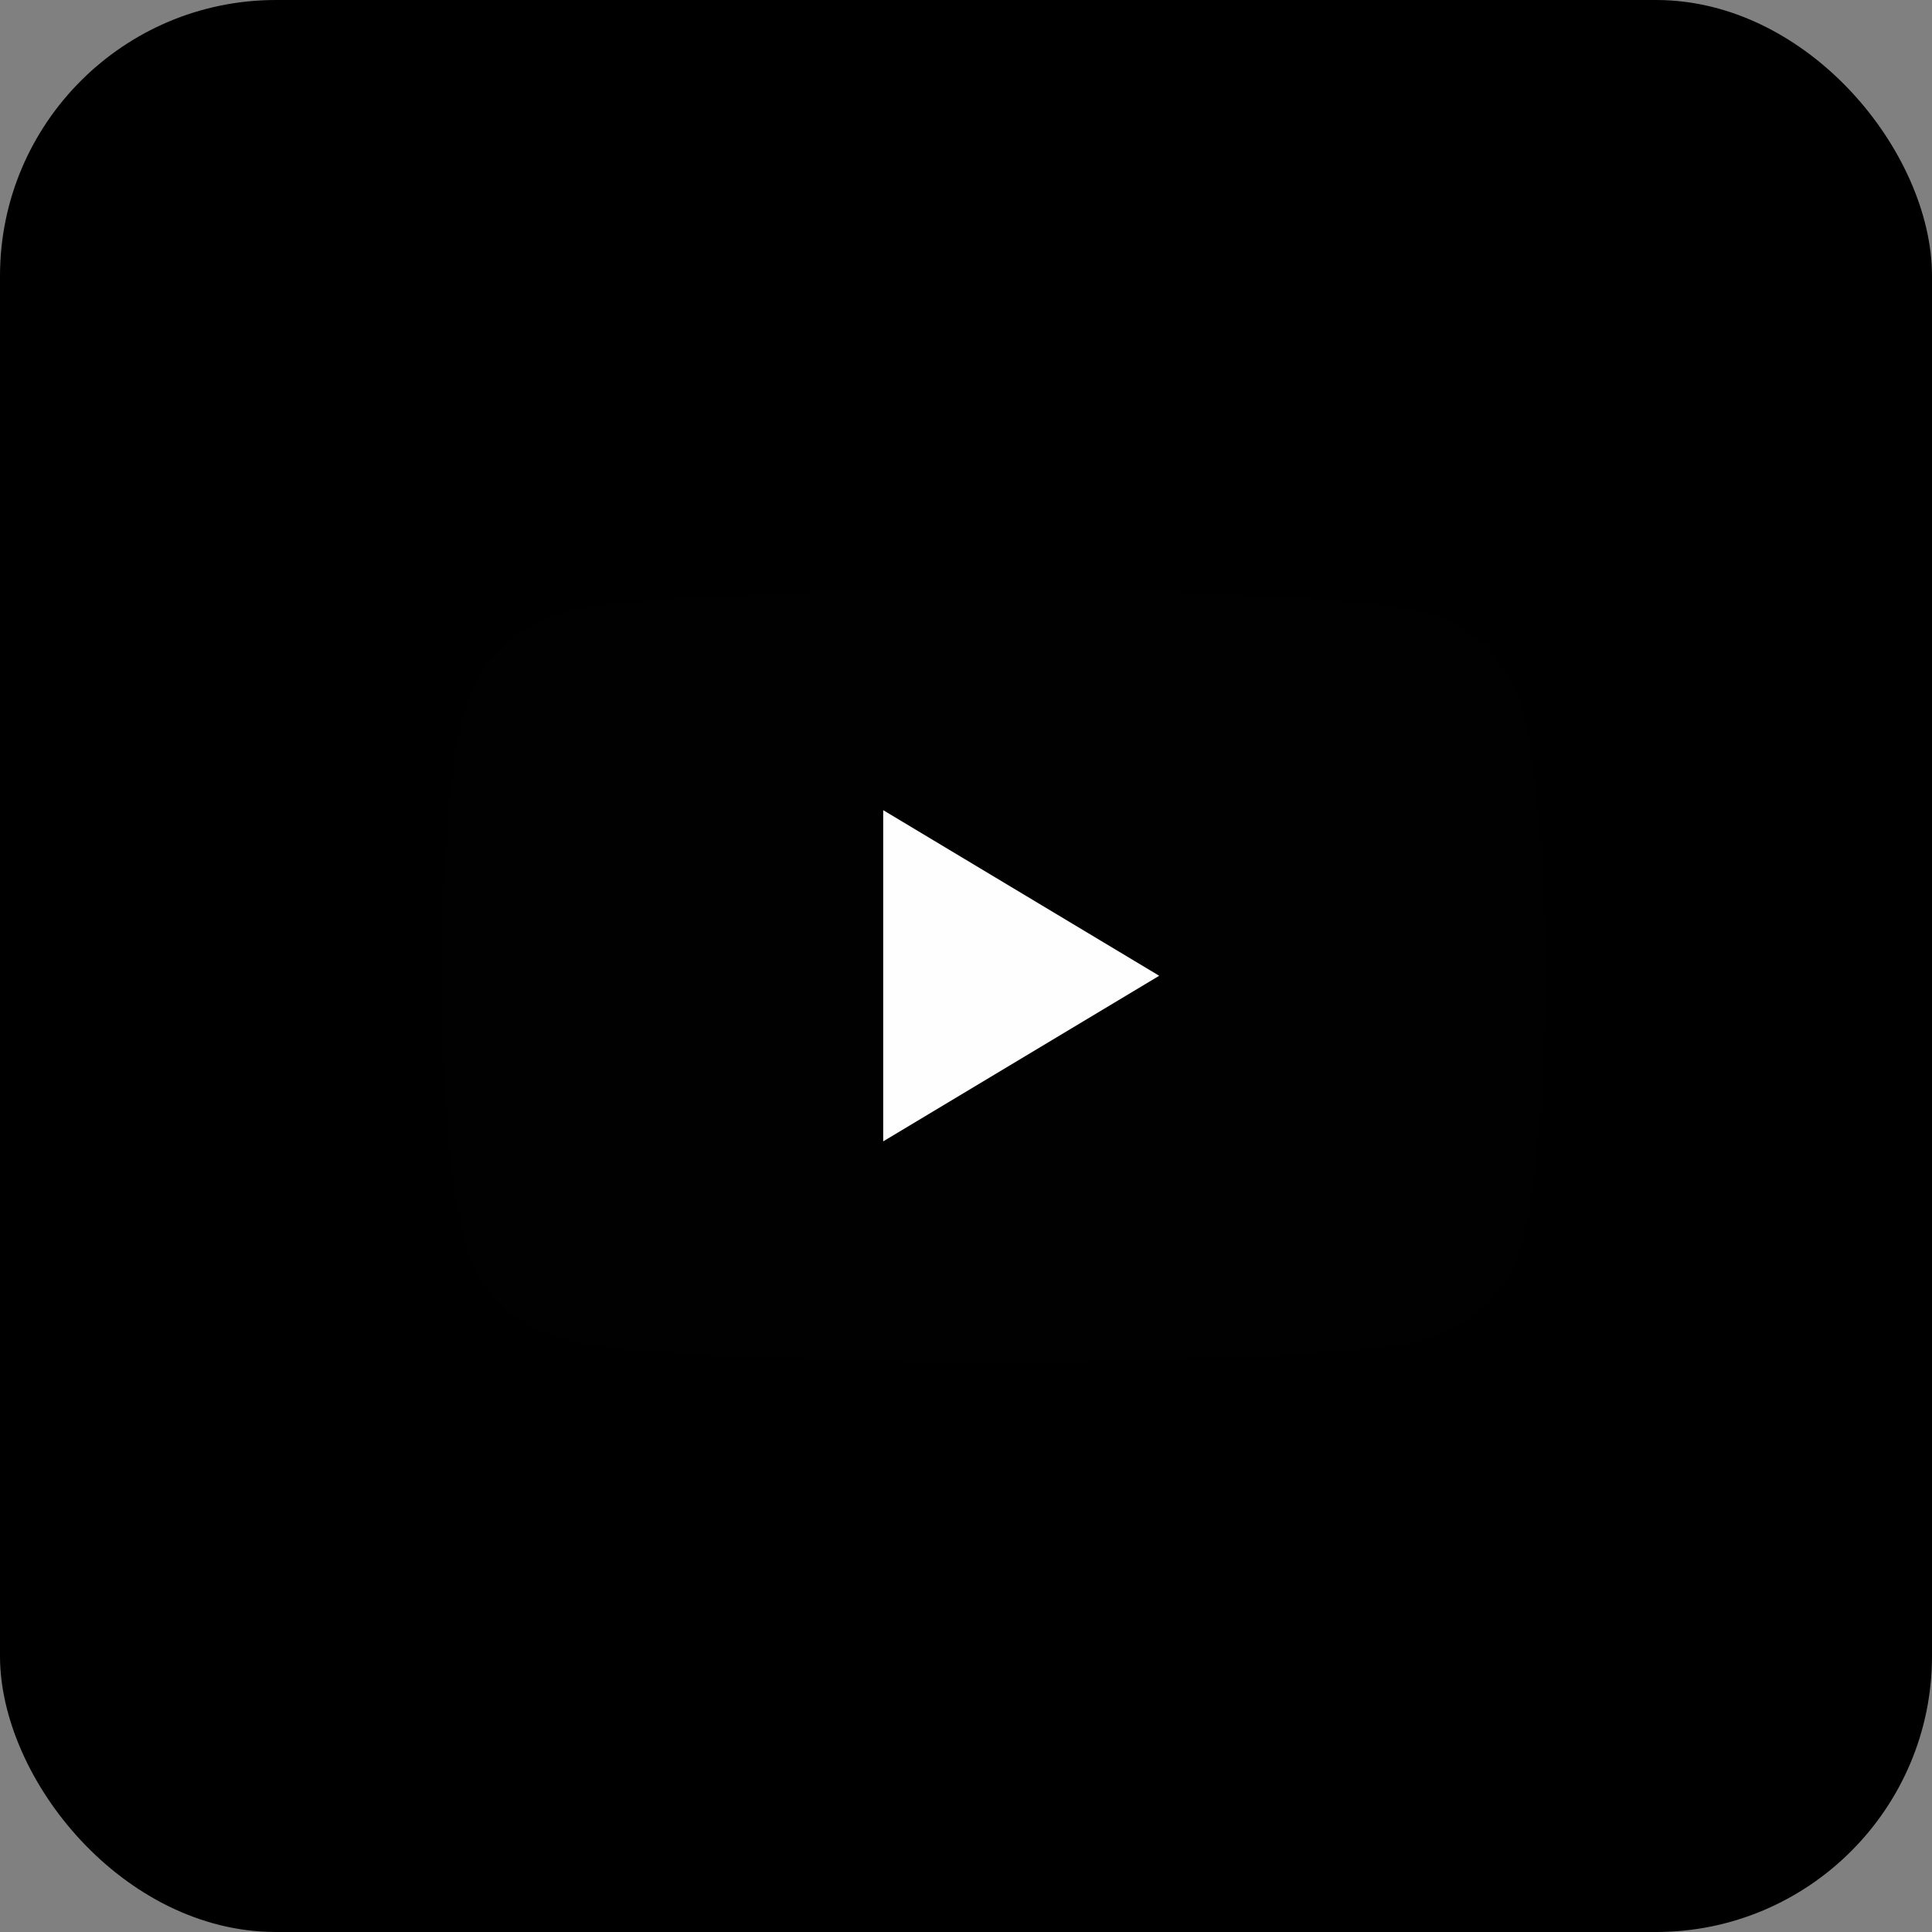 <svg width="35" height="35" viewBox="0 0 35 35" fill="none" xmlns="http://www.w3.org/2000/svg">
<rect x="0" y="0" width="35" height="35" fill="#808080" stroke="none"/>
<rect width="35" height="35" rx="5" fill="black" fillOpacity="0.05"/>
<path d="M27.582 12.863C27.469 12.44 27.246 12.055 26.936 11.744C26.625 11.434 26.238 11.21 25.814 11.095C24.25 10.677 18 10.677 18 10.677C18 10.677 11.75 10.677 10.186 11.095C9.762 11.21 9.375 11.434 9.064 11.744C8.754 12.055 8.531 12.44 8.418 12.863C8 14.423 8 17.677 8 17.677C8 17.677 8 20.931 8.418 22.491C8.531 22.914 8.754 23.3 9.064 23.61C9.375 23.921 9.762 24.145 10.186 24.259C11.75 24.677 18 24.677 18 24.677C18 24.677 24.25 24.677 25.814 24.259C26.238 24.145 26.625 23.921 26.936 23.61C27.246 23.3 27.469 22.914 27.582 22.491C28 20.931 28 17.677 28 17.677C28 17.677 28 14.423 27.582 12.863Z" fill="#000100"/>
<path d="M16 20.677V14.677L21 17.677L16 20.677Z" fill="#FEFEFE"/>
</svg>
